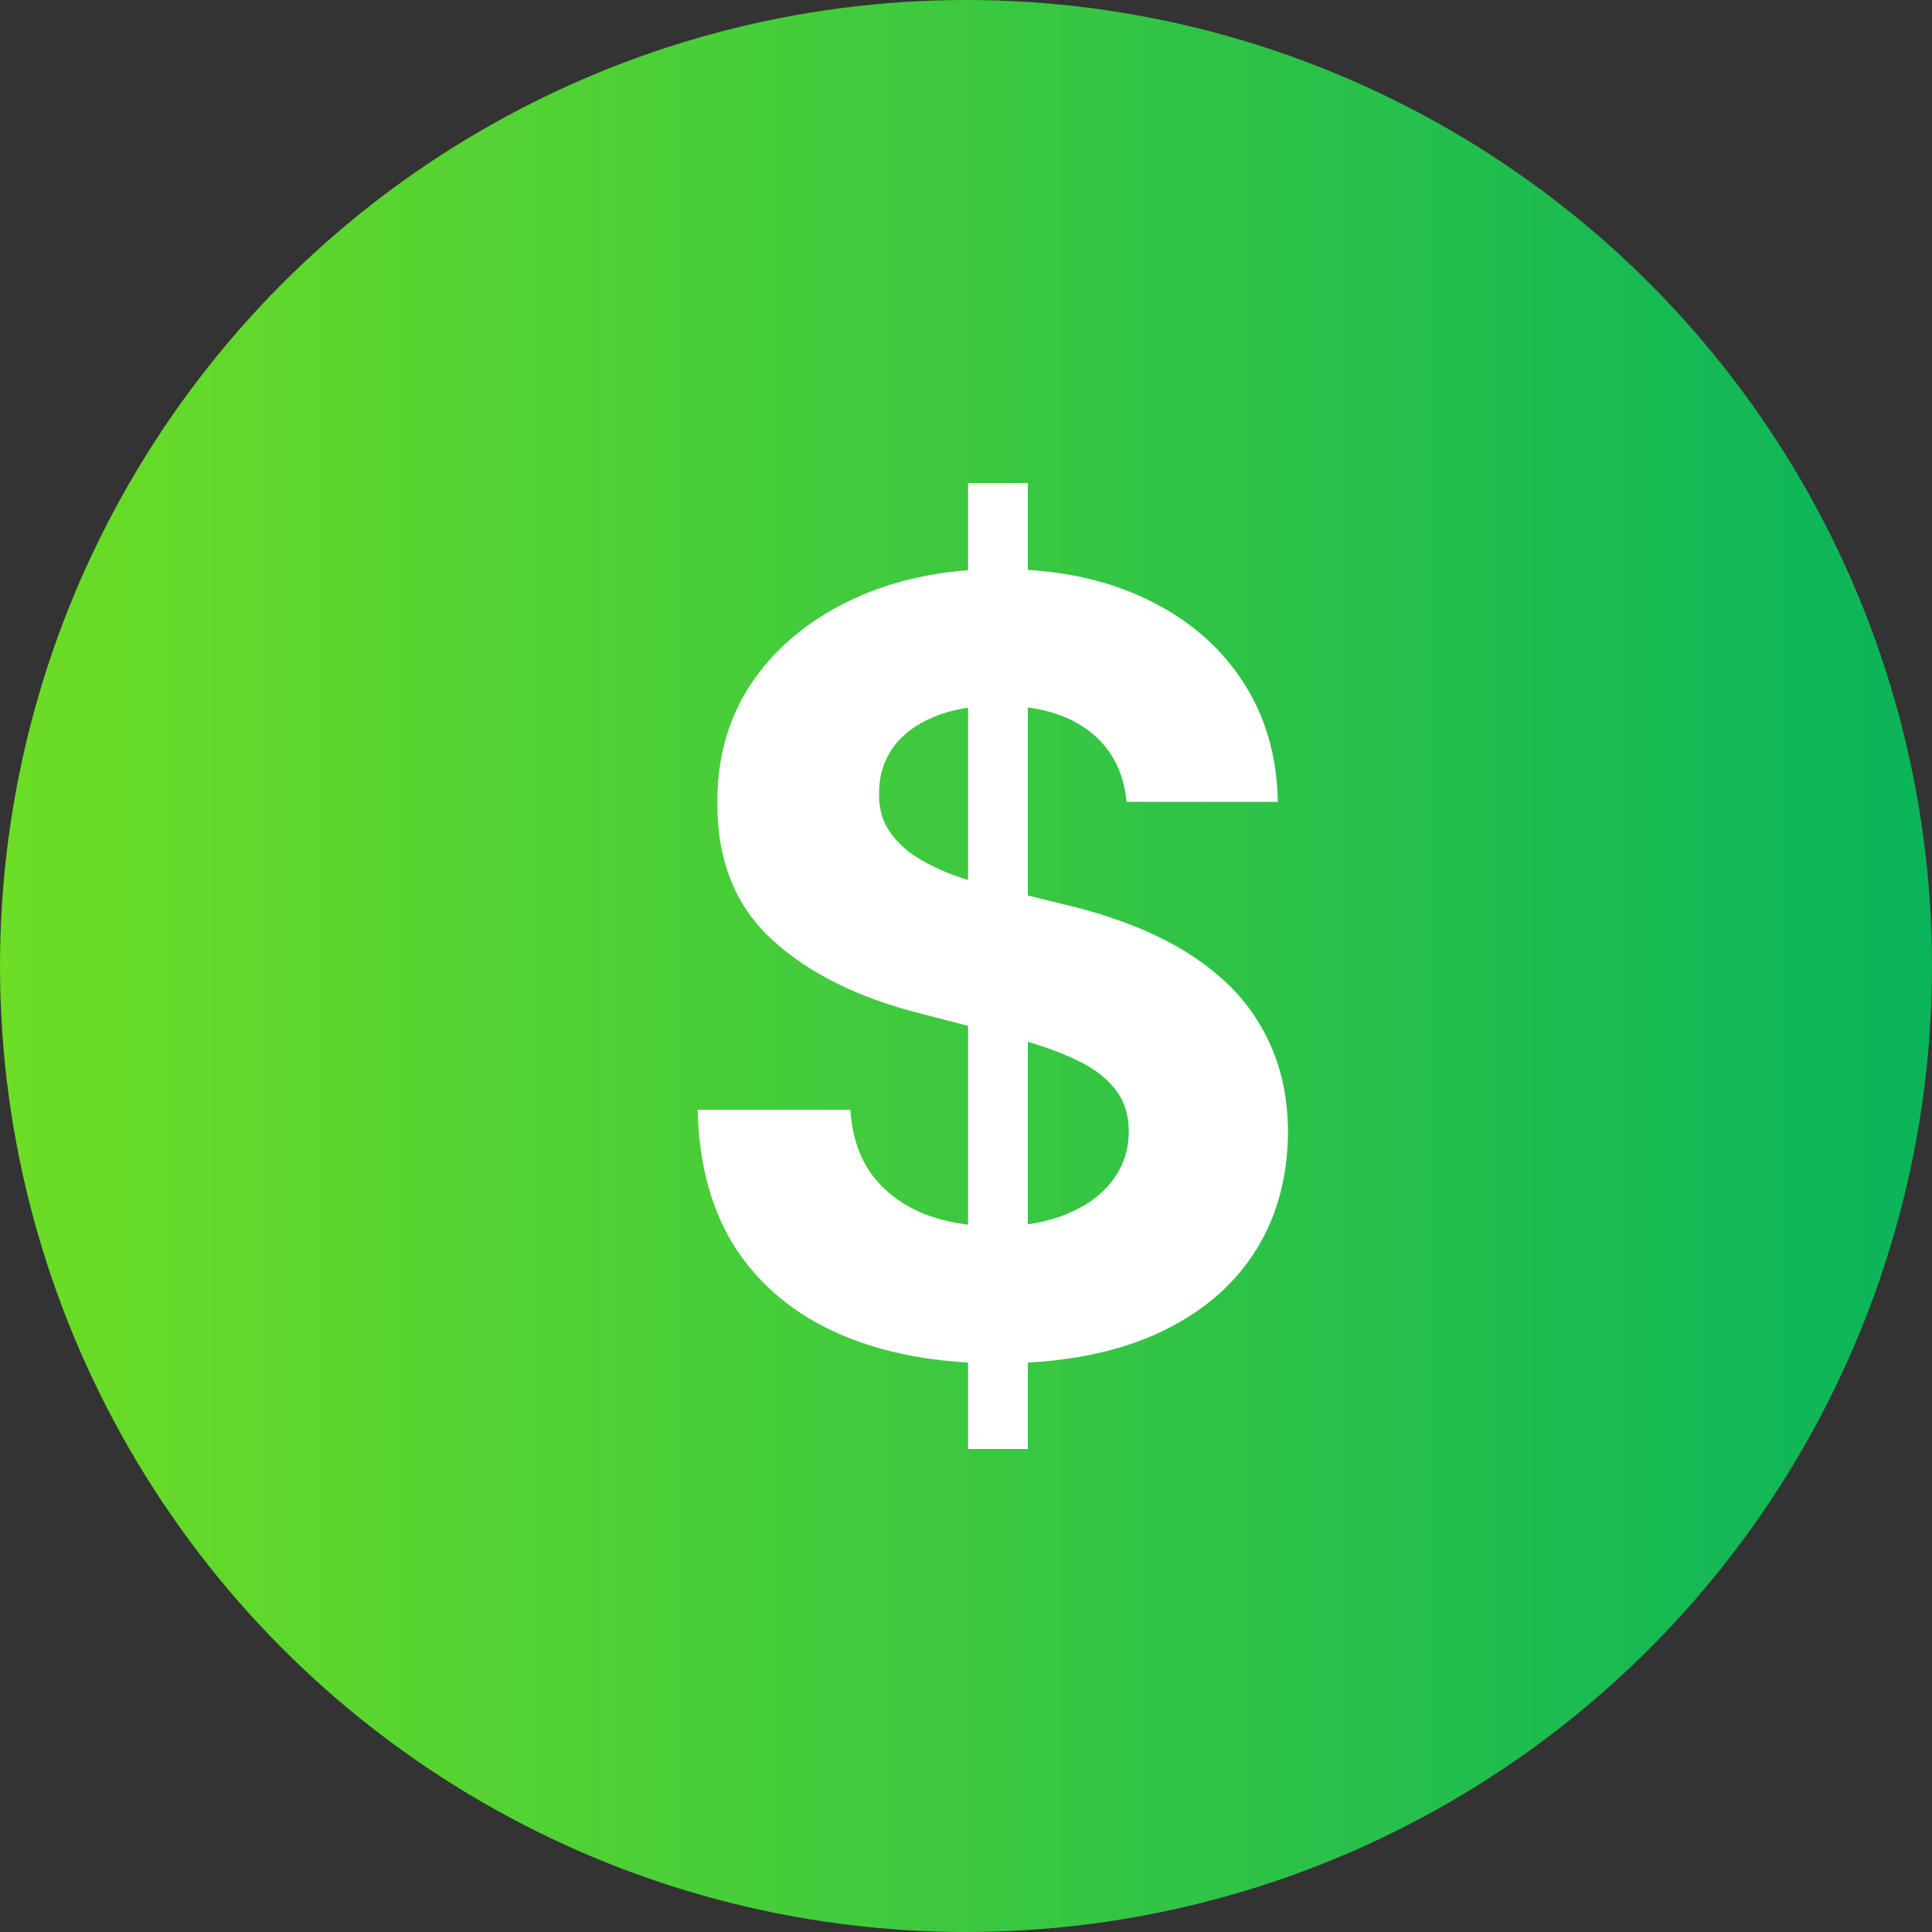 <svg width="36" height="36" viewBox="0 0 36 36" fill="none" xmlns="http://www.w3.org/2000/svg">
<rect x="0" y="0" width="36" height="36" fill="#333333" stroke="none"/>
<circle cx="18" cy="18" r="18" fill="url(#paint0_linear_807_124)"/>
<path d="M18.038 27V9H19.152V27H18.038ZM20.992 14.941C20.938 14.374 20.704 13.934 20.293 13.62C19.881 13.306 19.322 13.148 18.615 13.148C18.136 13.148 17.73 13.219 17.4 13.359C17.07 13.495 16.816 13.685 16.64 13.929C16.468 14.173 16.381 14.449 16.381 14.759C16.372 15.016 16.424 15.241 16.538 15.434C16.655 15.626 16.816 15.792 17.02 15.933C17.224 16.069 17.459 16.188 17.726 16.291C17.993 16.39 18.278 16.474 18.581 16.544L19.831 16.854C20.437 16.994 20.994 17.182 21.501 17.416C22.008 17.651 22.447 17.939 22.819 18.281C23.19 18.623 23.477 19.027 23.681 19.491C23.889 19.955 23.995 20.487 24 21.087C23.995 21.968 23.778 22.732 23.348 23.379C22.923 24.021 22.307 24.52 21.501 24.877C20.7 25.228 19.733 25.404 18.602 25.404C17.479 25.404 16.501 25.226 15.668 24.869C14.84 24.513 14.193 23.986 13.726 23.288C13.265 22.584 13.023 21.715 13 20.679H15.845C15.877 21.162 16.01 21.565 16.246 21.888C16.486 22.207 16.805 22.448 17.203 22.613C17.606 22.772 18.061 22.852 18.568 22.852C19.066 22.852 19.498 22.777 19.865 22.627C20.236 22.477 20.523 22.268 20.727 22.001C20.931 21.734 21.033 21.427 21.033 21.08C21.033 20.756 20.94 20.484 20.754 20.264C20.573 20.044 20.306 19.856 19.953 19.702C19.605 19.547 19.177 19.406 18.67 19.28L17.156 18.886C15.983 18.591 15.057 18.129 14.378 17.501C13.699 16.873 13.362 16.027 13.367 14.963C13.362 14.091 13.586 13.329 14.039 12.677C14.496 12.026 15.123 11.517 15.92 11.152C16.716 10.786 17.622 10.603 18.636 10.603C19.668 10.603 20.569 10.786 21.338 11.152C22.112 11.517 22.714 12.026 23.144 12.677C23.575 13.329 23.796 14.084 23.81 14.941H20.992Z" fill="white"/>
<defs>
<linearGradient id="paint0_linear_807_124" x1="0" y1="18" x2="36" y2="18" gradientUnits="userSpaceOnUse">
<stop stop-color="#6DDD25"/>
<stop offset="1" stop-color="#0AB45A"/>
</linearGradient>
</defs>
</svg>
